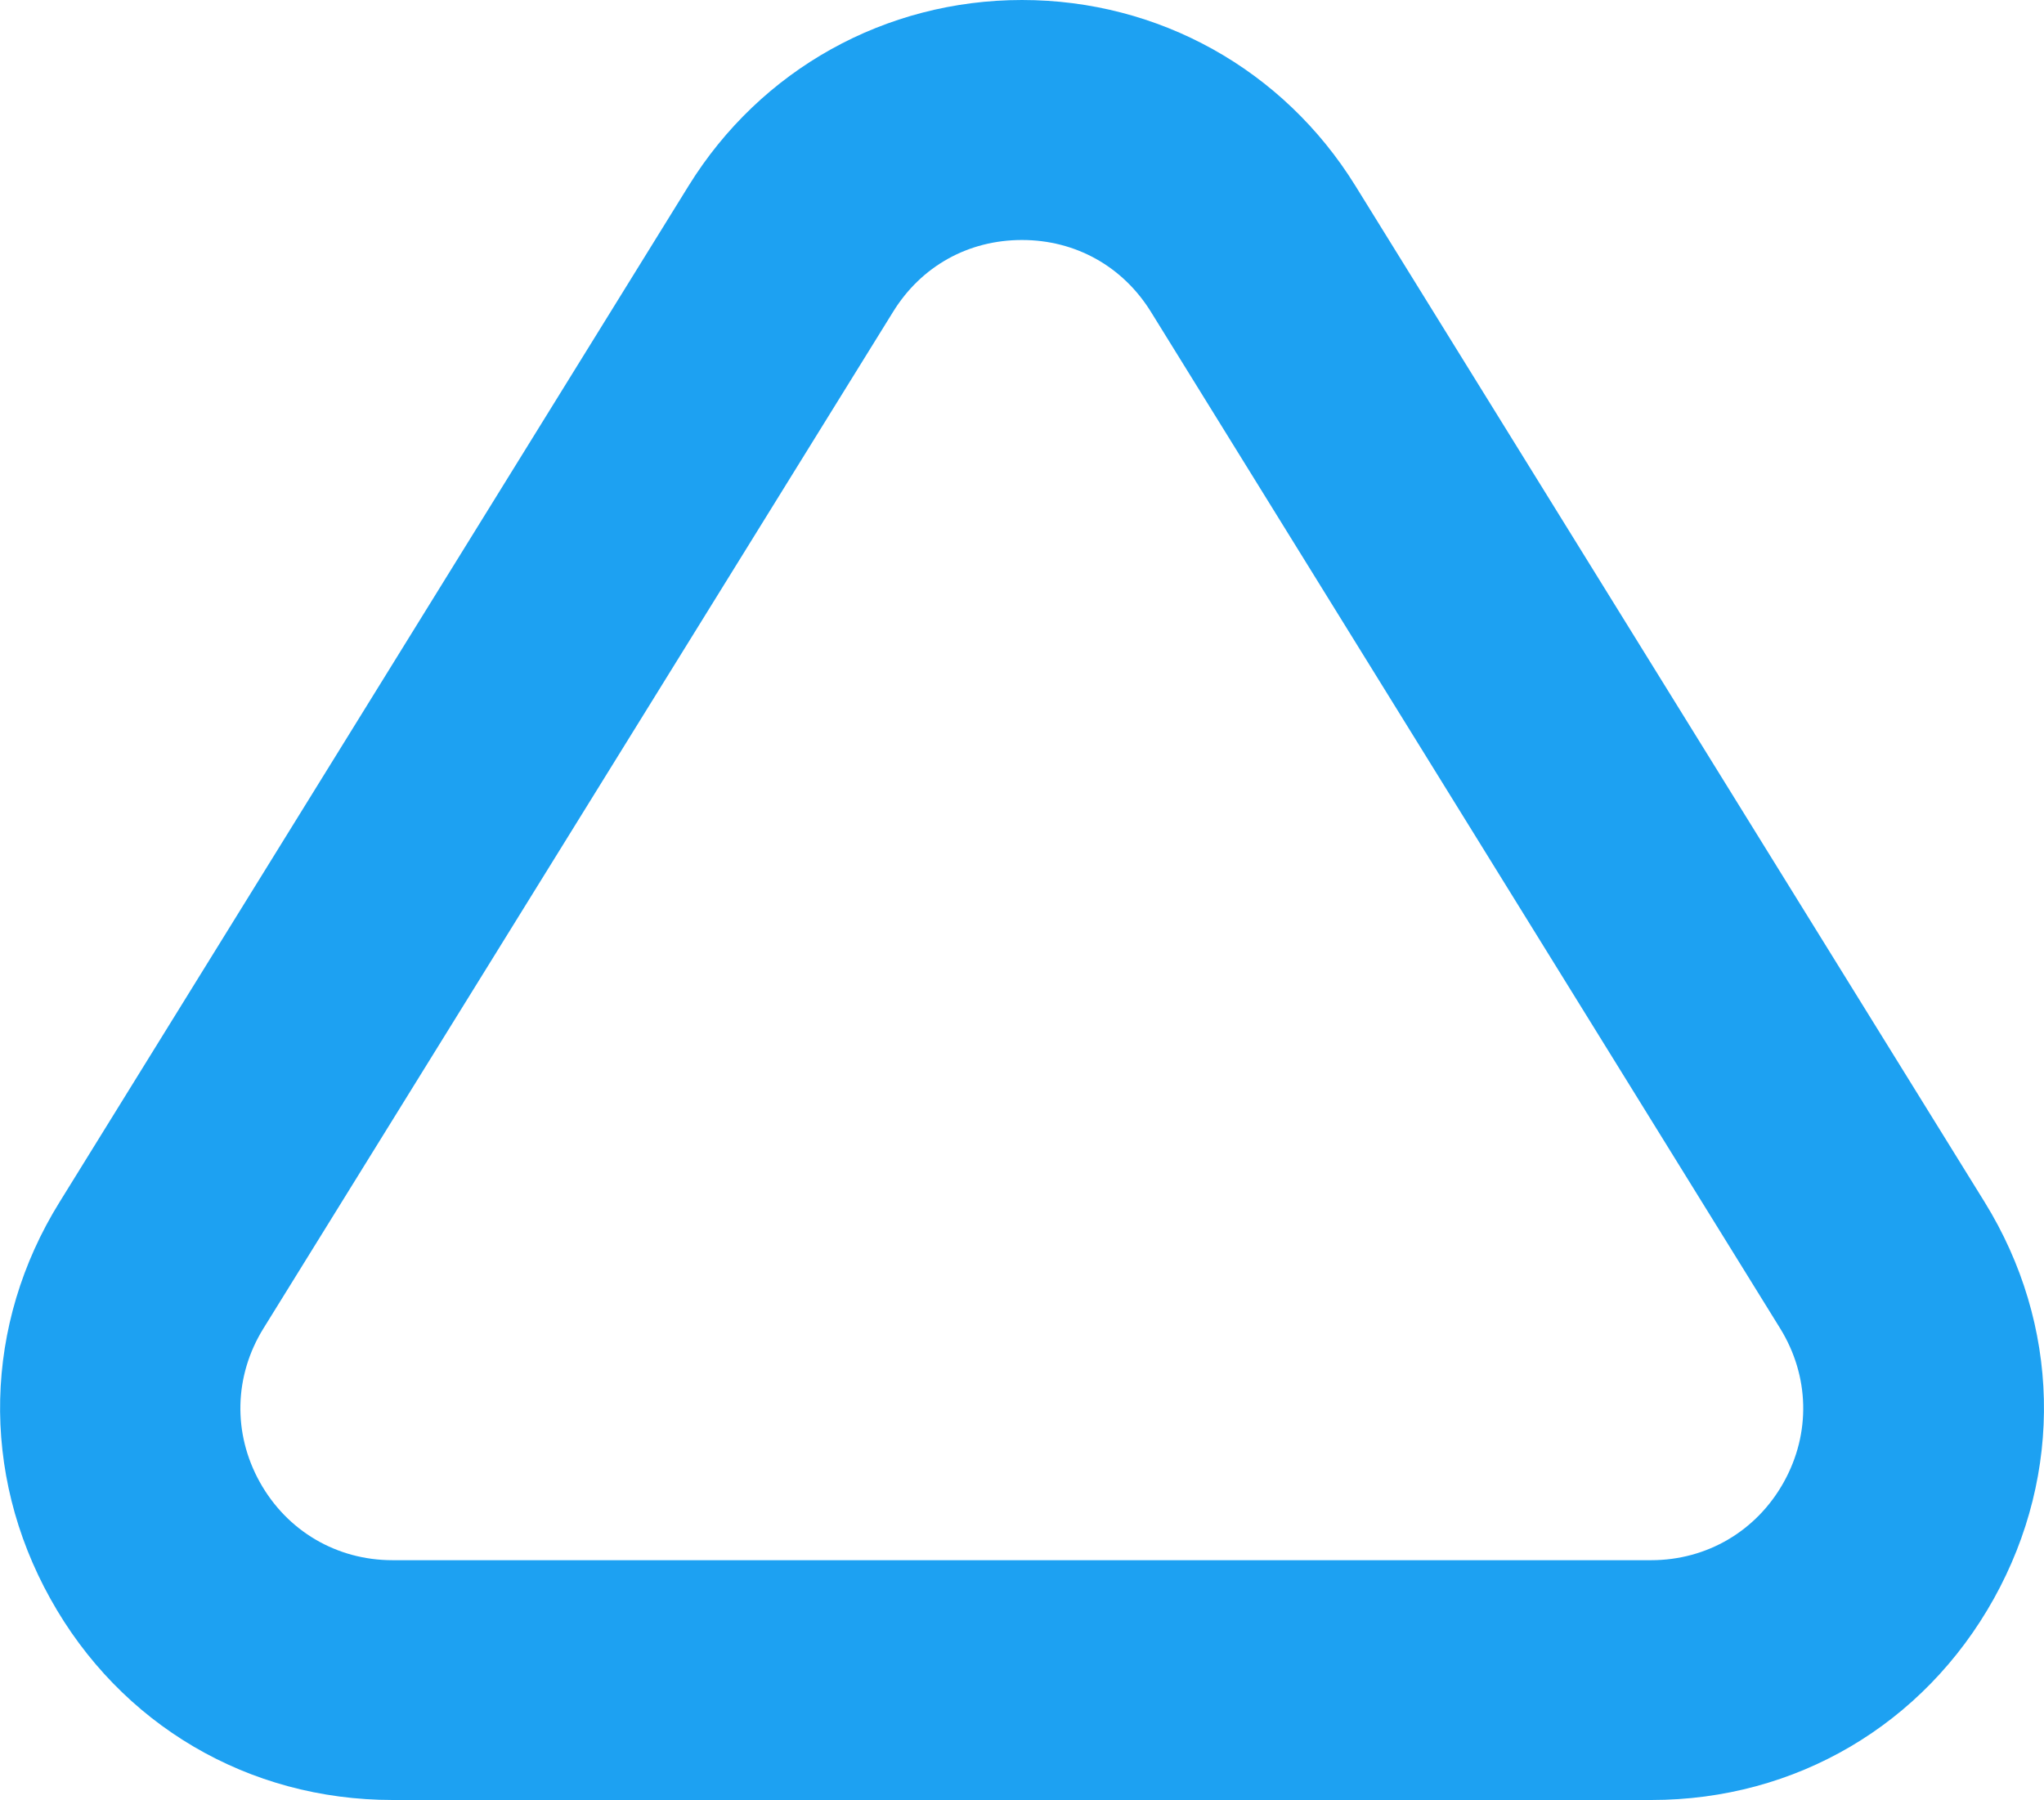 <?xml version="1.0" encoding="UTF-8"?><svg id="Camada_2" xmlns="http://www.w3.org/2000/svg" viewBox="0 0 102.18 90"><defs><style>.cls-1{fill:#1da1f2;}</style></defs><g id="Camada_1-2"><path class="cls-1" d="M82.55,90H19.63c-7.21,0-13.61-3.76-17.11-10.06-3.51-6.3-3.34-13.72,.46-19.84L34.43,9.28C38.03,3.47,44.26,0,51.09,0s13.06,3.47,16.66,9.28l31.46,50.82c3.79,6.13,3.96,13.55,.46,19.84-3.51,6.3-9.91,10.06-17.11,10.06ZM51.09,12c-2.69,0-5.04,1.31-6.45,3.6L13.17,66.42c-1.47,2.37-1.54,5.25-.18,7.69,1.36,2.44,3.84,3.9,6.63,3.9h62.92c2.79,0,5.27-1.46,6.63-3.9,1.36-2.44,1.29-5.31-.18-7.69L57.54,15.6c-1.41-2.28-3.77-3.6-6.45-3.6Z"/></g></svg>